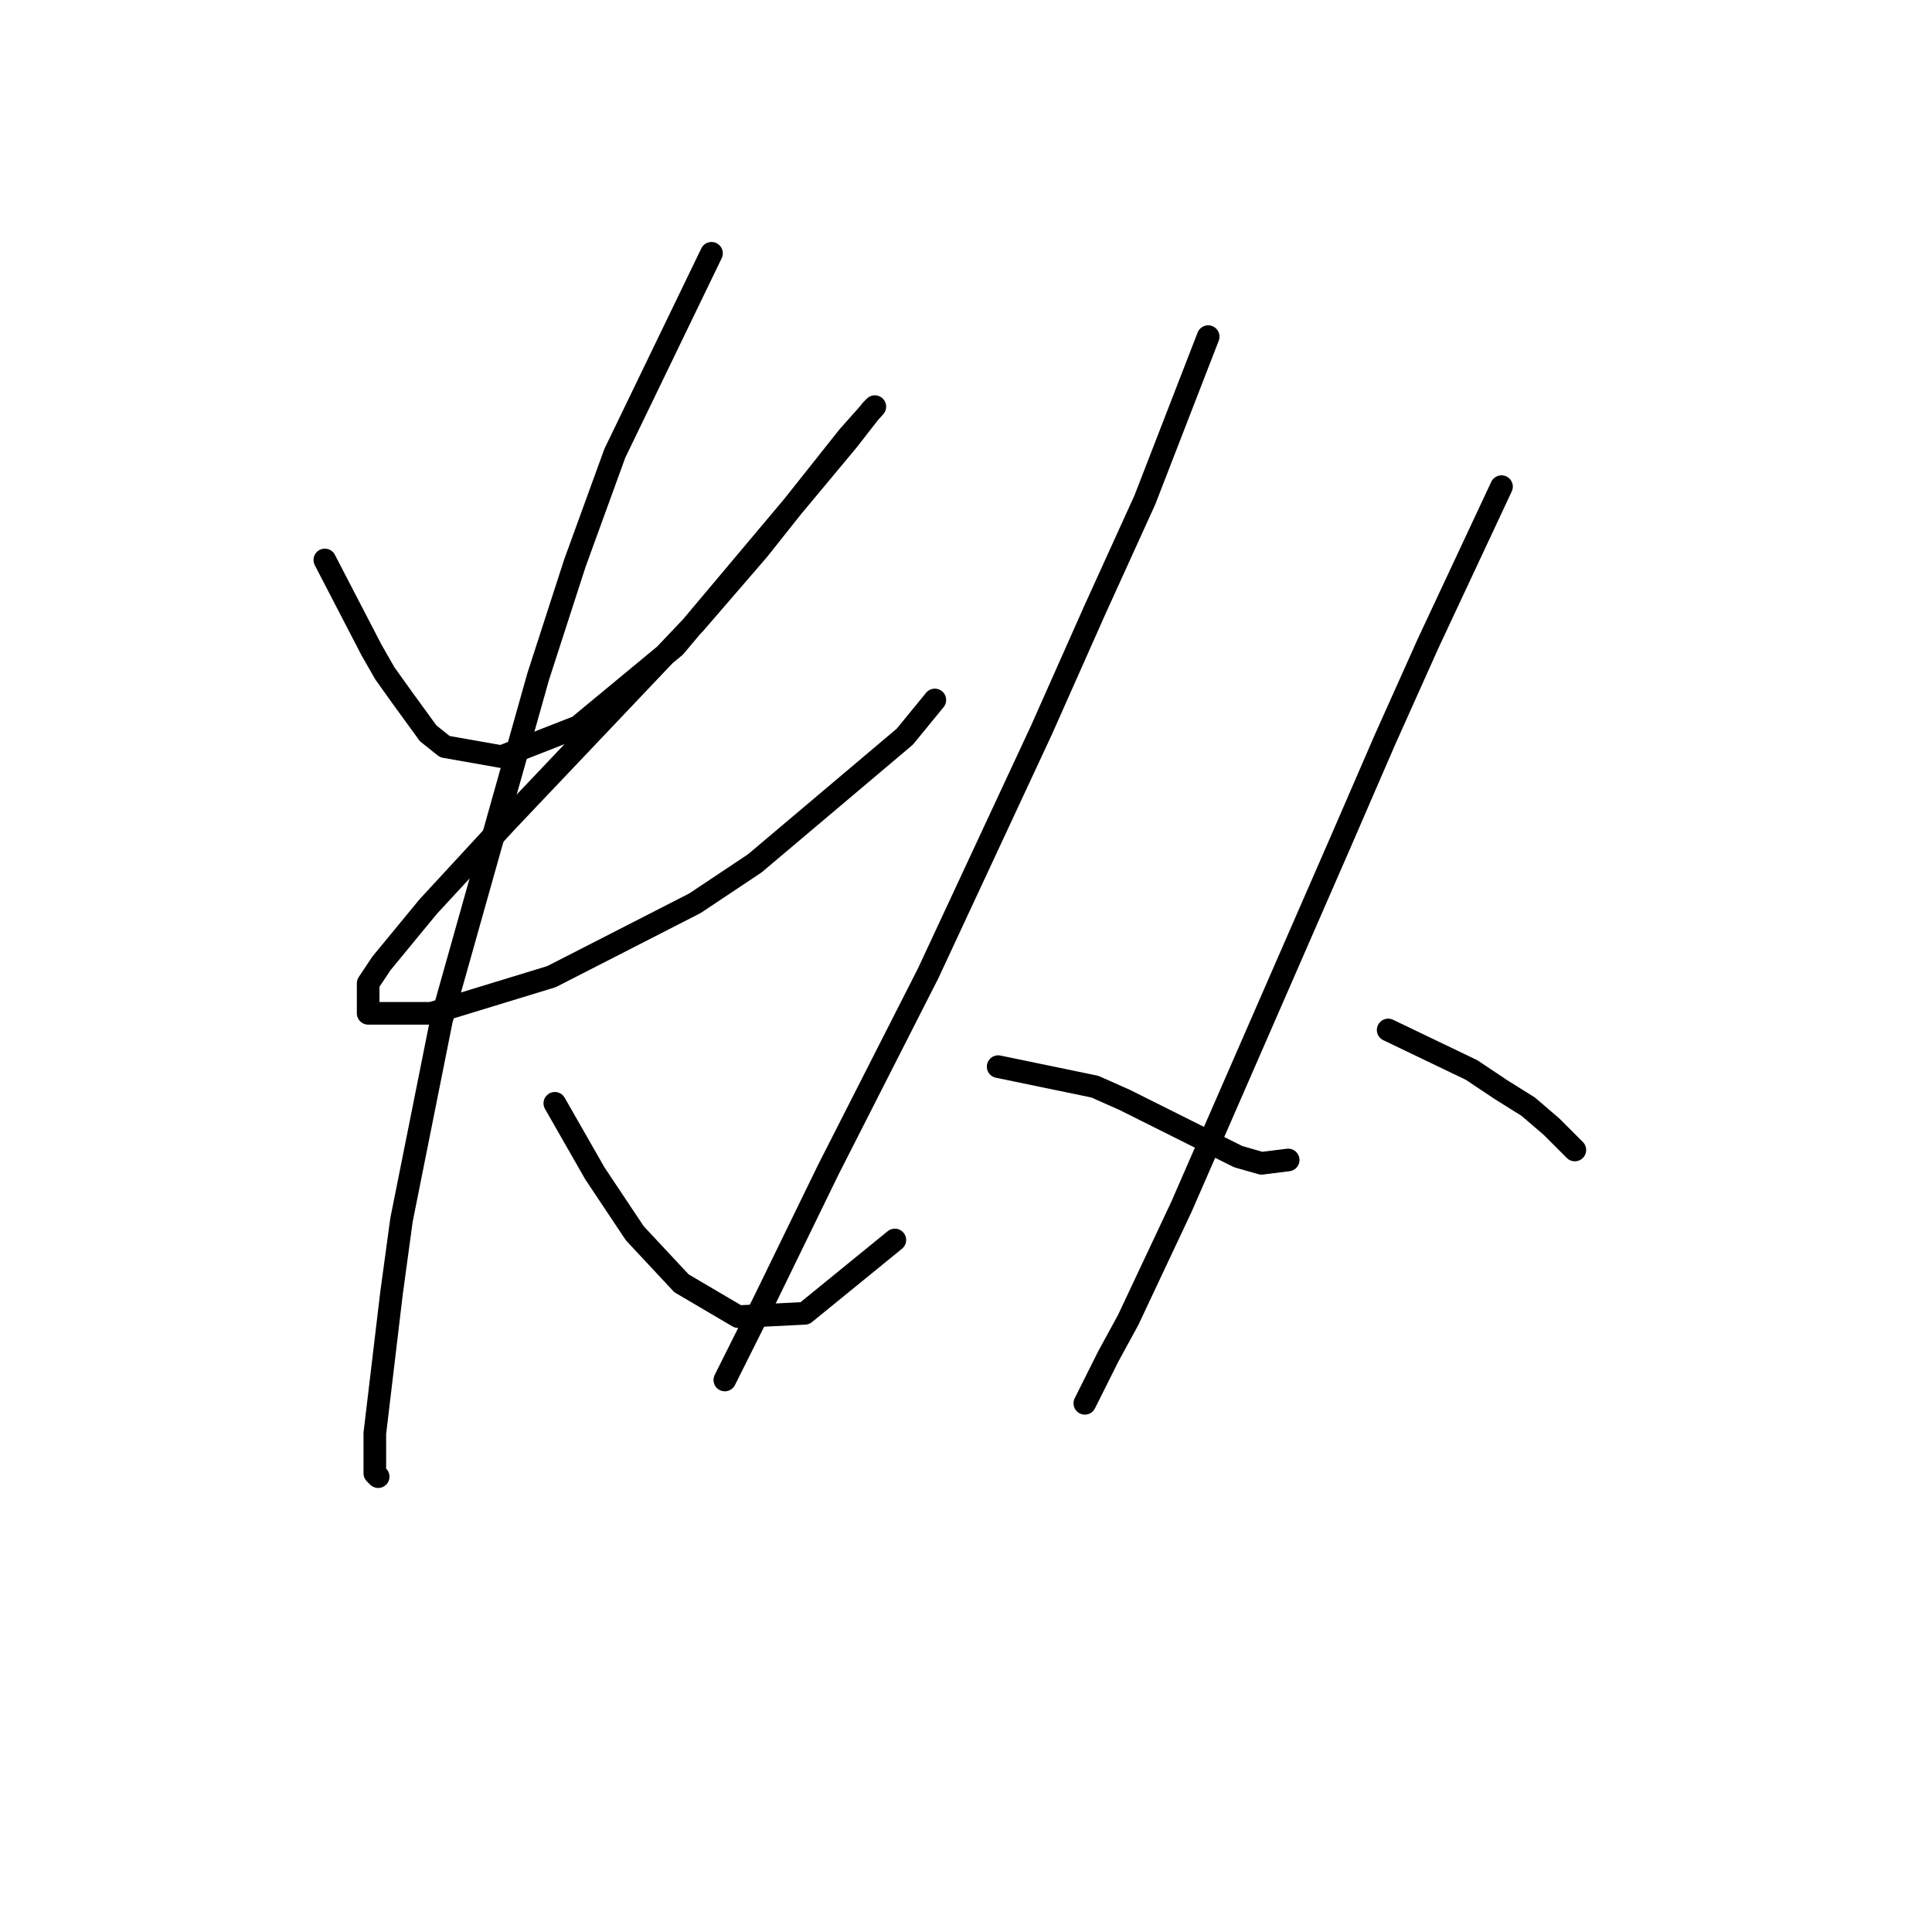 <?xml version="1.0" standalone="no"?>
    <svg width="256" height="256" xmlns="http://www.w3.org/2000/svg" version="1.1">
    <polyline stroke="black" stroke-width="3" stroke-linecap="round" fill="transparent" stroke-linejoin="round" points="43.041 74.199 49.225 86.125 50.992 89.216 53.2 92.308 56.733 97.167 58.942 98.934 66.451 100.259 76.609 96.284 89.418 85.683 105.761 66.249 112.386 58.298 115.478 54.323 115.92 53.881 112.386 57.857 100.461 72.874 92.069 82.591 67.334 108.651 56.733 120.135 50.55 127.643 48.783 130.294 48.783 134.269 57.175 134.269 73.076 129.41 92.069 119.693 100.019 114.393 119.895 97.609 123.87 92.75 123.87 92.75 " />
        <polyline stroke="black" stroke-width="3" stroke-linecap="round" fill="transparent" stroke-linejoin="round" points="94.277 33.564 81.468 60.065 76.168 74.641 71.309 89.658 58.5 135.152 53.2 161.653 51.875 171.371 49.666 189.922 49.666 195.222 50.108 195.664 50.108 195.664 " />
        <polyline stroke="black" stroke-width="3" stroke-linecap="round" fill="transparent" stroke-linejoin="round" points="73.518 146.194 78.818 155.47 81.468 159.445 84.118 163.42 90.302 170.046 97.811 174.462 106.644 174.021 118.57 164.304 118.57 164.304 " />
        <polyline stroke="black" stroke-width="3" stroke-linecap="round" fill="transparent" stroke-linejoin="round" points="160.089 44.606 151.697 66.249 145.071 80.824 138.004 96.725 122.987 128.968 109.736 155.028 101.344 172.254 96.927 181.088 96.044 182.855 96.044 182.855 " />
        <polyline stroke="black" stroke-width="3" stroke-linecap="round" fill="transparent" stroke-linejoin="round" points="132.262 141.336 145.071 143.986 149.046 145.753 156.997 149.728 164.064 153.261 167.156 154.145 170.689 153.703 170.689 153.703 " />
        <polyline stroke="black" stroke-width="3" stroke-linecap="round" fill="transparent" stroke-linejoin="round" points="198.957 64.482 189.24 85.241 183.498 98.05 177.756 111.301 156.555 159.887 149.488 174.904 146.838 179.763 143.746 185.946 143.746 185.946 " />
        <polyline stroke="black" stroke-width="3" stroke-linecap="round" fill="transparent" stroke-linejoin="round" points="183.94 136.477 194.982 141.777 198.957 144.428 202.491 146.636 205.583 149.286 208.674 152.378 208.674 152.378 " />
        </svg>